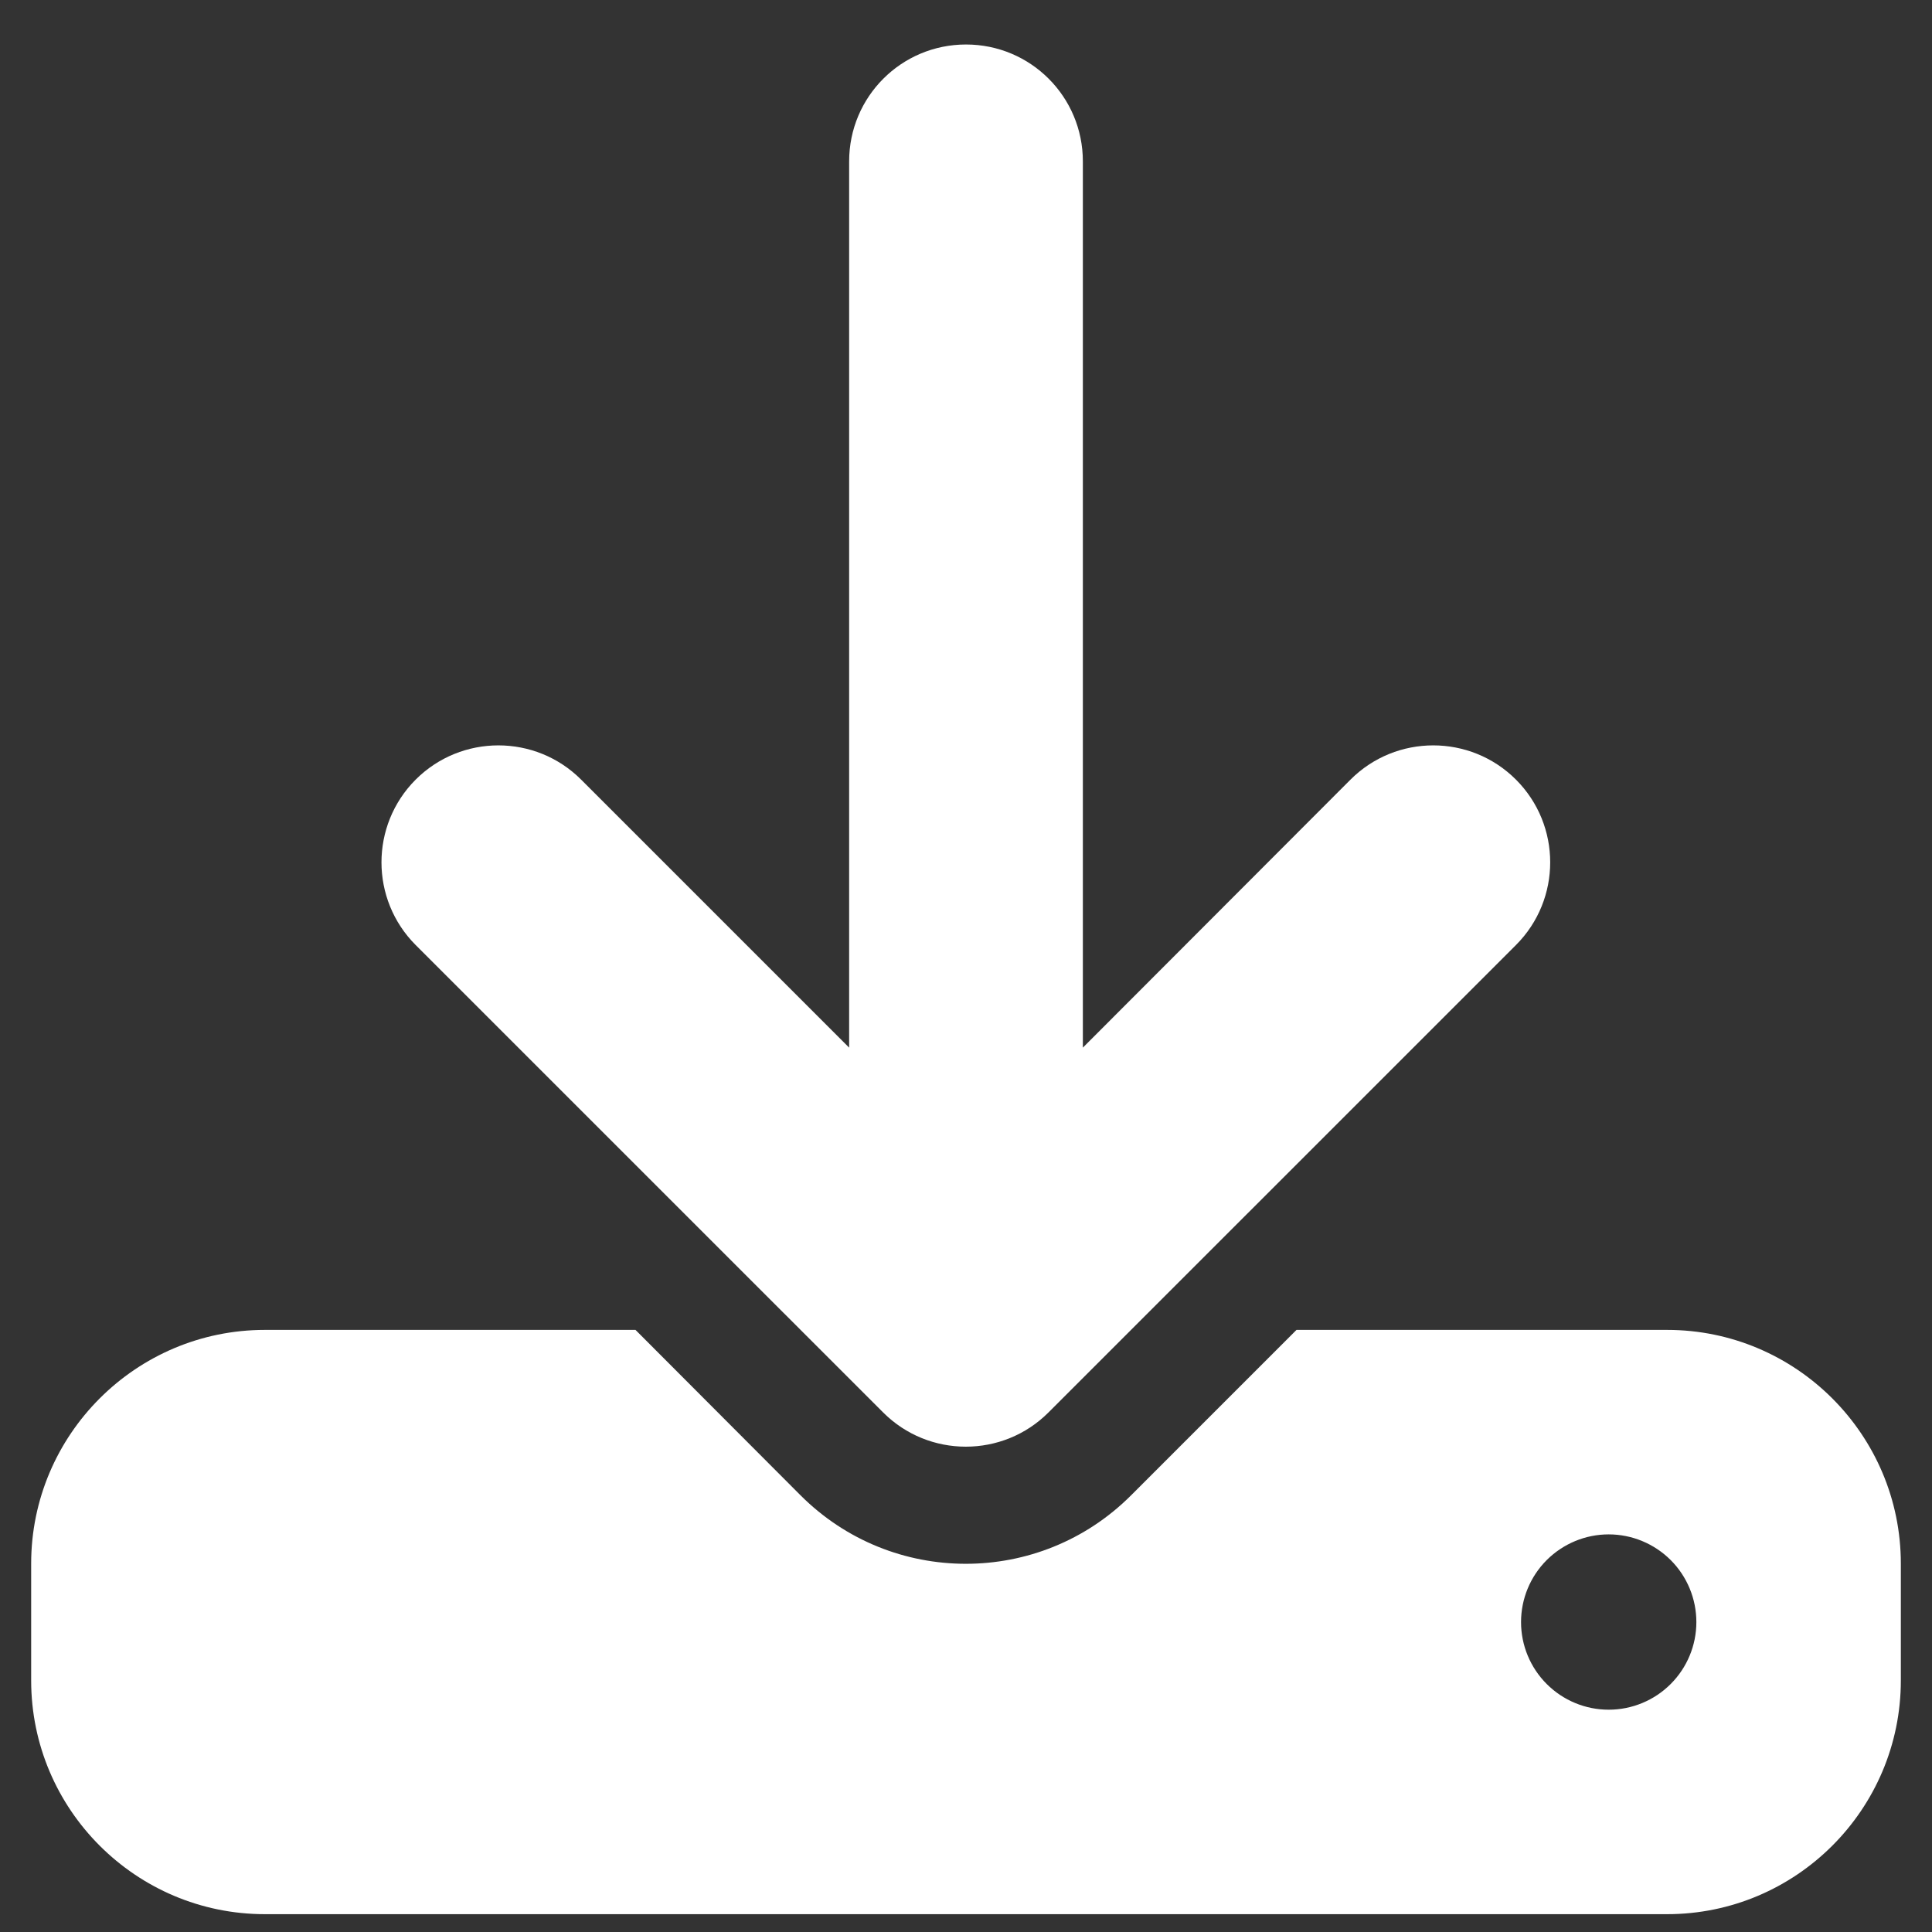 <svg width="31" height="31" viewBox="0 0 31 31" fill="none" xmlns="http://www.w3.org/2000/svg">
<rect x="0" y="0" width="31" height="31" fill="#333333" stroke="none"/>
<path d="M17.375 2.589C17.375 1.552 16.537 0.714 15.5 0.714C14.463 0.714 13.625 1.552 13.625 2.589V16.81L9.324 12.509C8.592 11.777 7.402 11.777 6.67 12.509C5.938 13.242 5.938 14.431 6.67 15.164L14.17 22.663C14.902 23.396 16.092 23.396 16.824 22.663L24.324 15.164C25.057 14.431 25.057 13.242 24.324 12.509C23.592 11.777 22.402 11.777 21.67 12.509L17.375 16.81V2.589ZM4.25 21.339C2.182 21.339 0.5 23.021 0.5 25.089V26.964C0.5 29.033 2.182 30.714 4.25 30.714H26.75C28.818 30.714 30.5 29.033 30.5 26.964V25.089C30.5 23.021 28.818 21.339 26.75 21.339H20.803L18.148 23.994C16.684 25.458 14.31 25.458 12.846 23.994L10.197 21.339H4.25ZM25.812 24.62C26.186 24.62 26.543 24.769 26.807 25.032C27.071 25.296 27.219 25.654 27.219 26.027C27.219 26.4 27.071 26.757 26.807 27.021C26.543 27.285 26.186 27.433 25.812 27.433C25.439 27.433 25.082 27.285 24.818 27.021C24.554 26.757 24.406 26.4 24.406 26.027C24.406 25.654 24.554 25.296 24.818 25.032C25.082 24.769 25.439 24.62 25.812 24.62Z" fill="white"/>
</svg>
